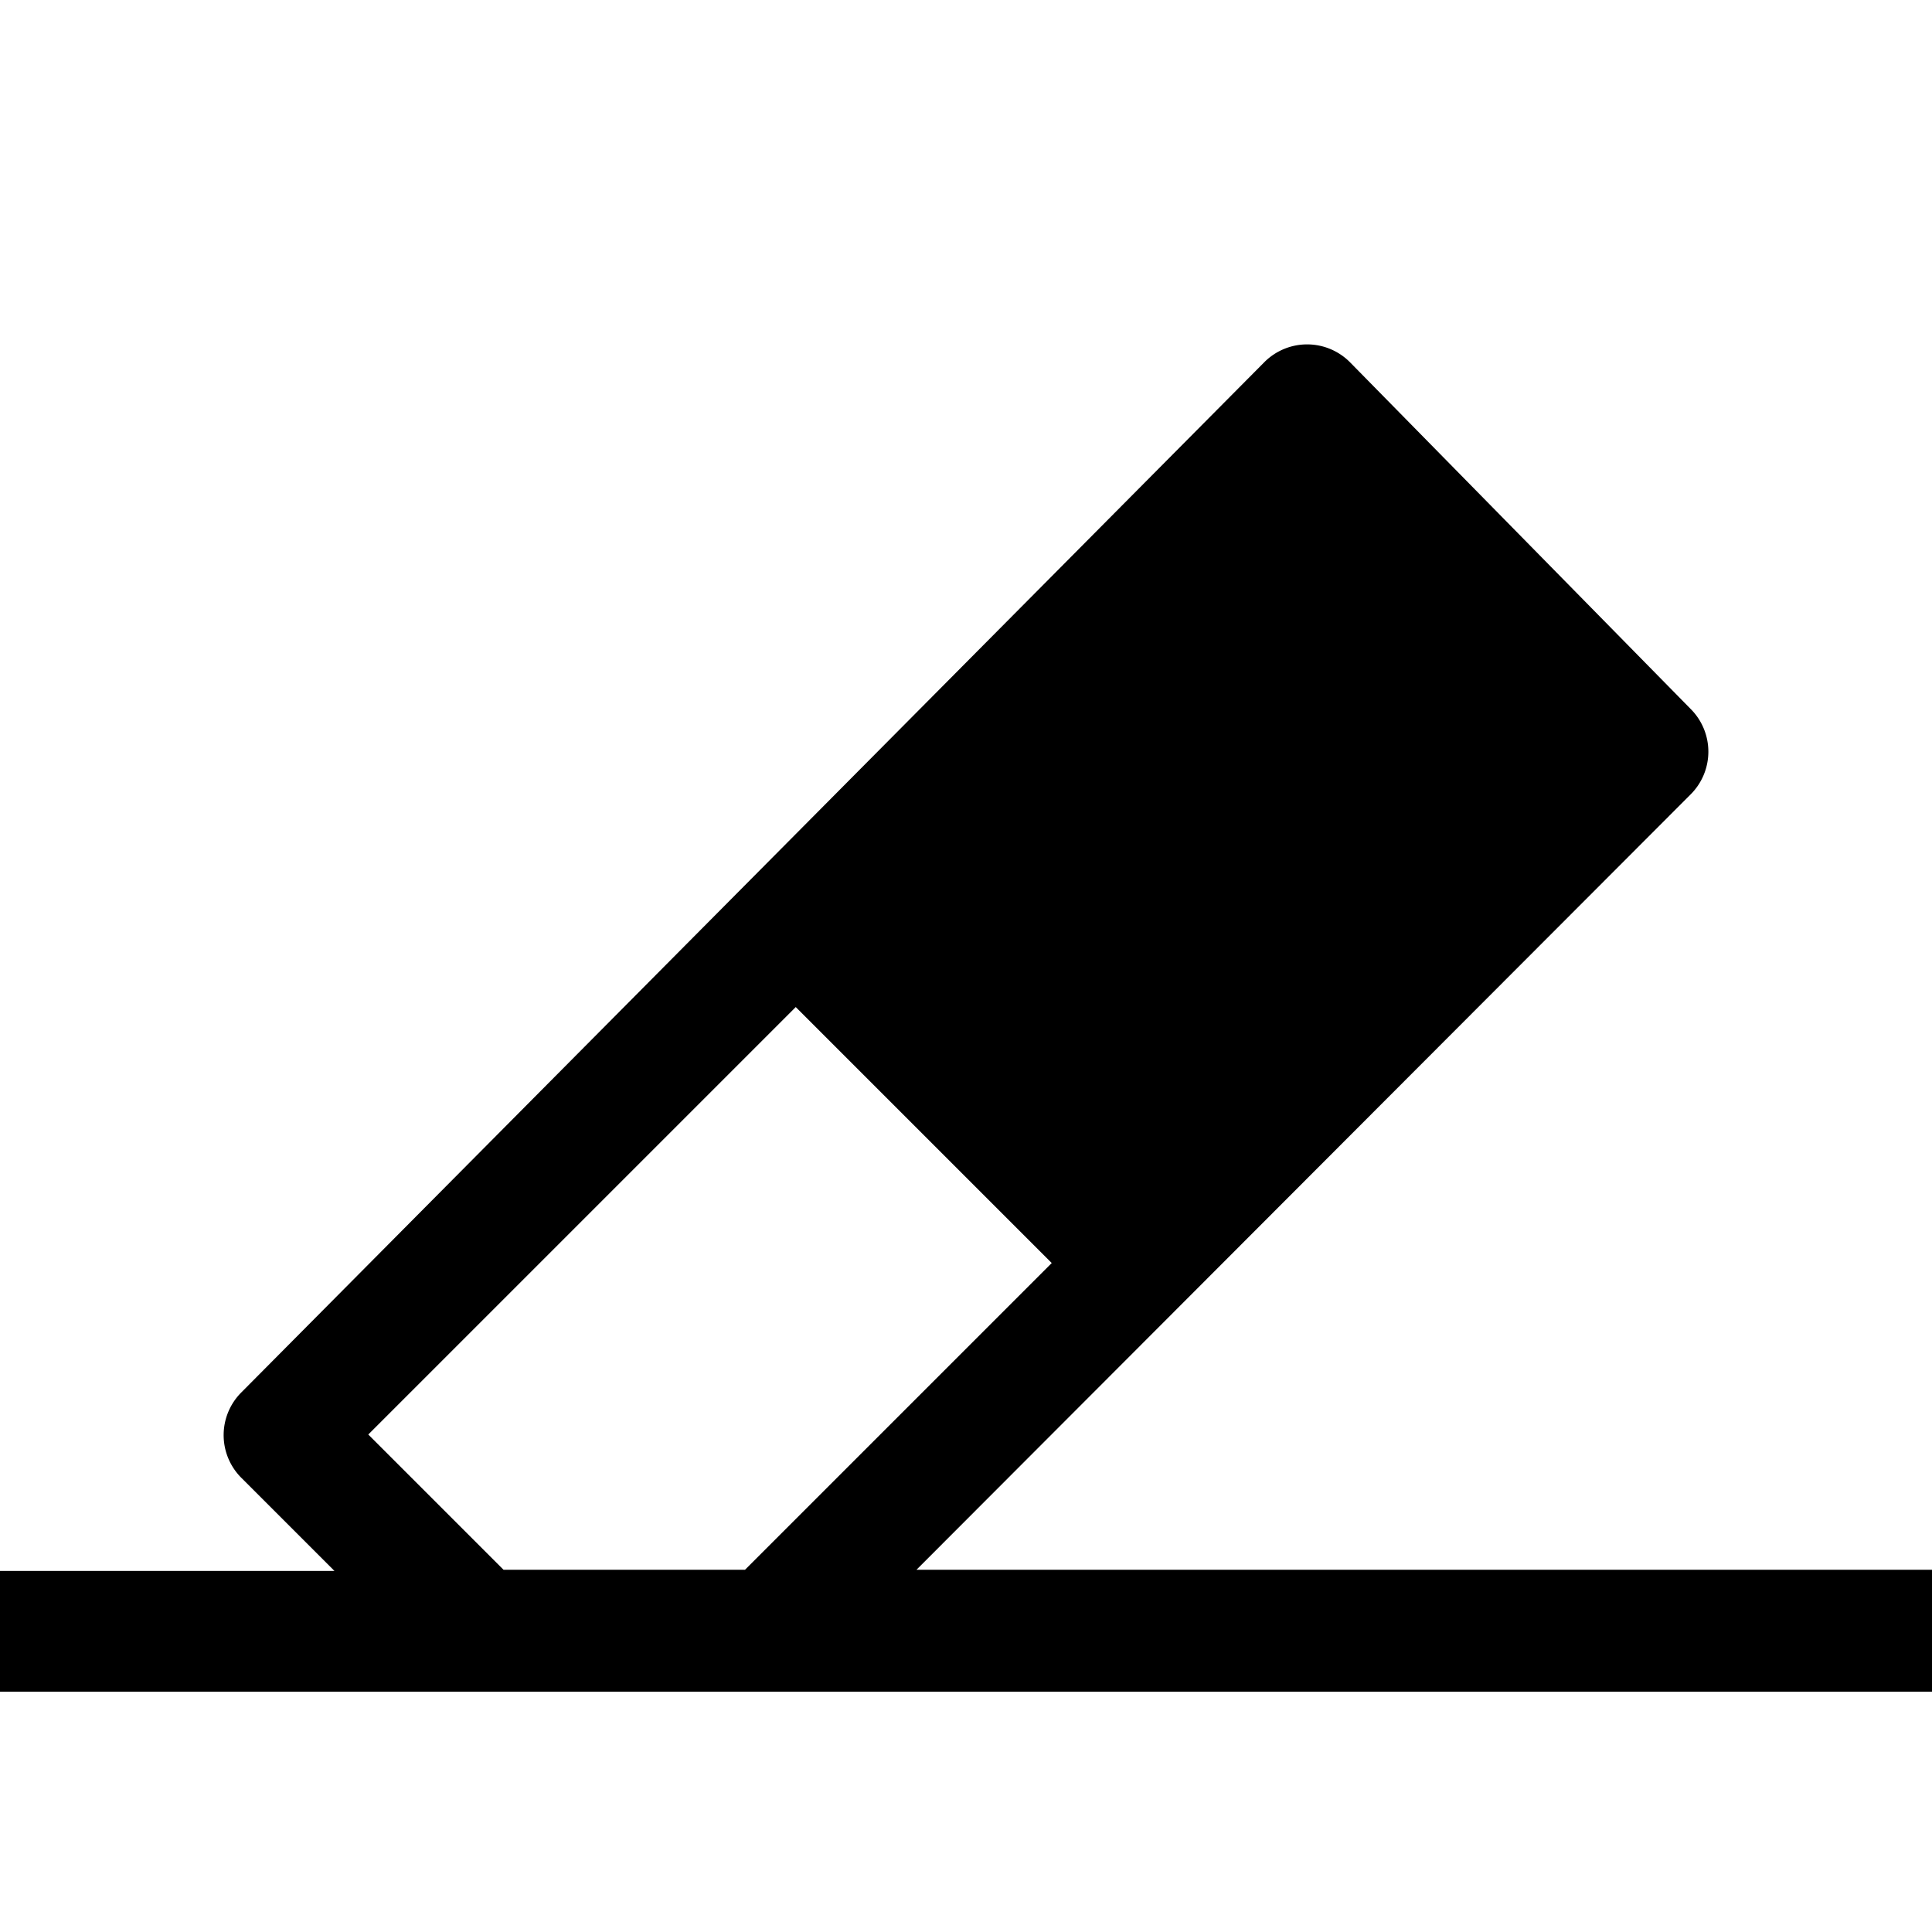 <svg xmlns="http://www.w3.org/2000/svg" width="16" height="16" viewBox="0 0 16 16">
    <path d="M7.59,13,14,6.58a.5.5,0,0,0,0-.71L11.18,3a.5.5,0,0,0-.71,0L2,11.53a.5.5,0,0,0,0,.71l.77.77H0v1H16V13ZM4.17,13,3.05,11.88,6.59,8.34l2.12,2.12L6.17,13Z"/>
</svg>
